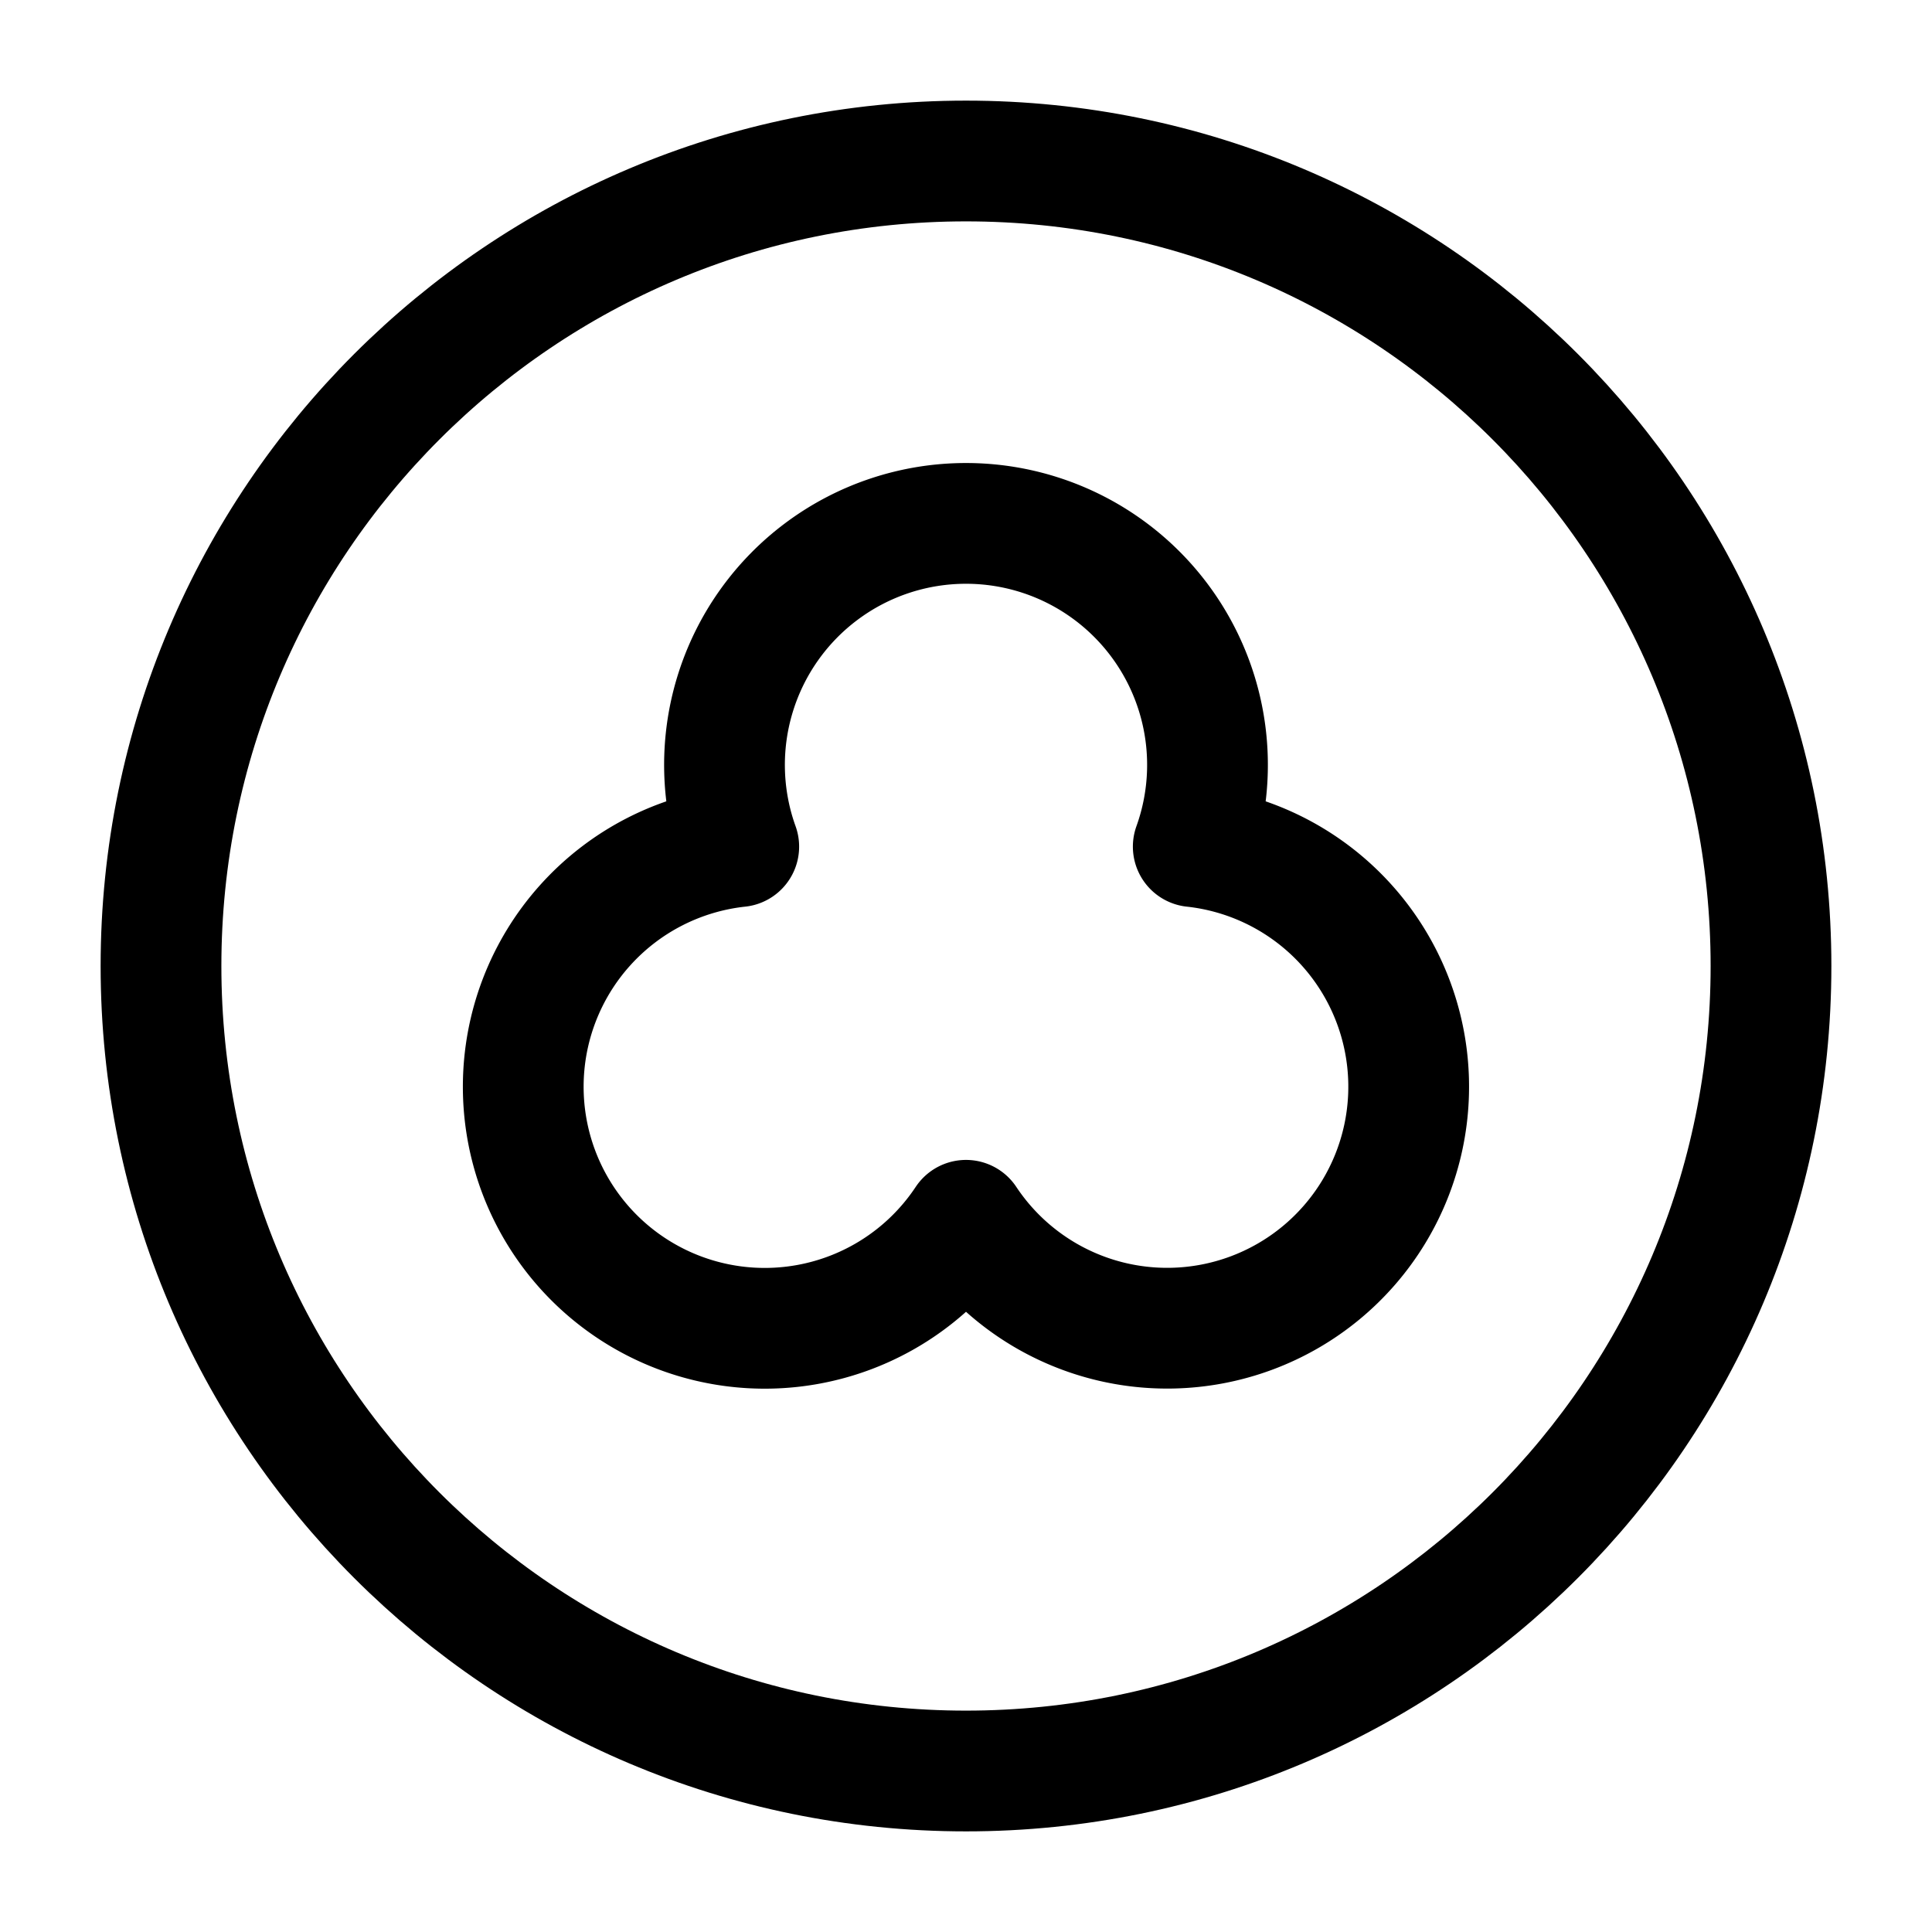 <svg xmlns="http://www.w3.org/2000/svg" width="1em" height="1em" viewBox="0 0 24 24"><g fill="none" stroke="currentColor" stroke-linecap="round" stroke-linejoin="round" stroke-width="1.5" color="currentColor"><path d="M12 2C6.477 2 2 6.477 2 12s4.477 10 10 10s10-4.477 10-10S17.523 2 12 2"/><path d="M6.5 13.5a3 3 0 0 0 5.5 1.659a3 3 0 1 0 2.823-4.642a3 3 0 1 0-5.646 0A3 3 0 0 0 6.5 13.5"/></g></svg>